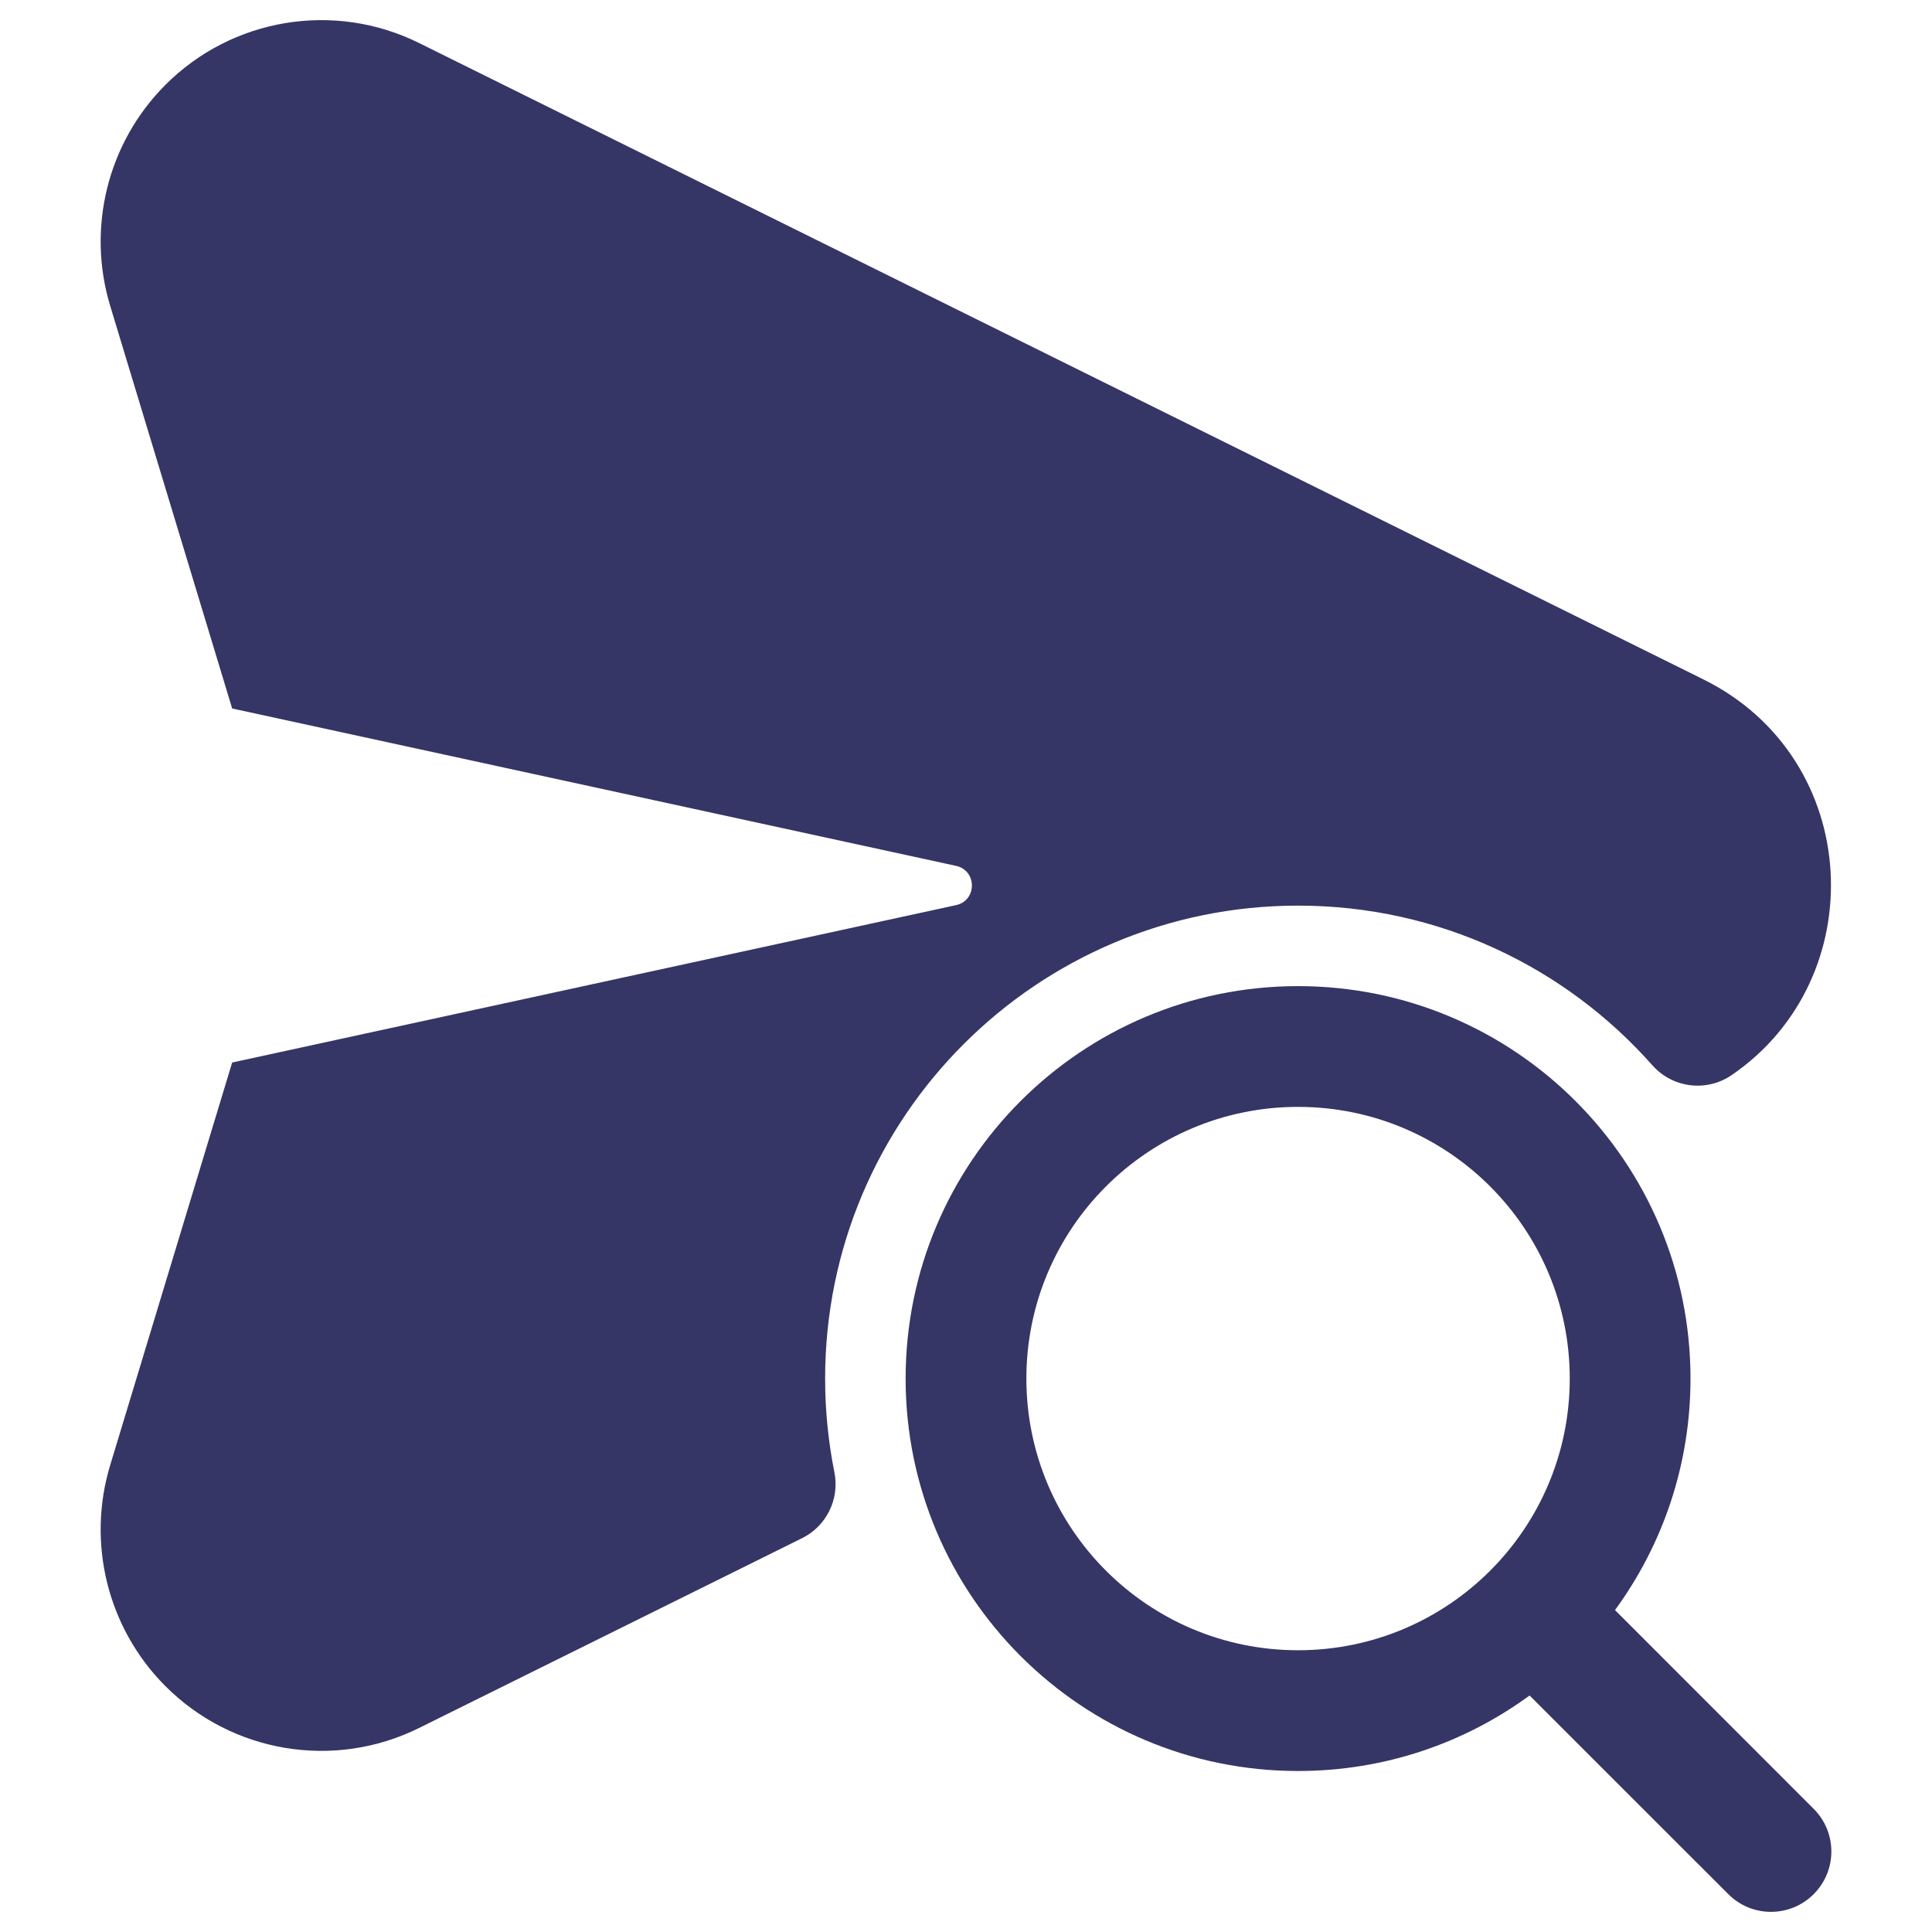 <svg width="24" height="24" viewBox="0 0 24 24" fill="none" xmlns="http://www.w3.org/2000/svg">
<path d="M2.052 1.057C2.882 0.223 4.151 0.012 5.205 0.534L21.159 8.439C23.152 9.426 23.264 12.16 21.51 13.356C21.198 13.569 20.777 13.516 20.526 13.233C19.449 12.016 17.877 11.25 16.125 11.25C12.88 11.25 10.25 13.88 10.25 17.125C10.25 17.524 10.29 17.913 10.365 18.289C10.432 18.622 10.267 18.958 9.963 19.108L5.205 21.466C4.151 21.988 2.882 21.777 2.052 20.943C1.337 20.225 1.075 19.17 1.369 18.2L2.884 13.199L11.876 11.244C12.139 11.187 12.139 10.813 11.876 10.756L2.884 8.801L1.369 3.8C1.075 2.83 1.337 1.775 2.052 1.057Z" fill="#353566"/>
<path fill-rule="evenodd" clip-rule="evenodd" d="M16.125 12.25C13.433 12.25 11.25 14.433 11.25 17.125C11.25 19.817 13.433 22 16.125 22C17.201 22 18.195 21.652 19.001 21.062L21.47 23.53C21.762 23.823 22.237 23.823 22.53 23.53C22.823 23.237 22.823 22.763 22.53 22.47L20.062 20.001C20.652 19.195 21 18.201 21 17.125C21 14.433 18.817 12.25 16.125 12.25ZM12.75 17.125C12.75 15.261 14.261 13.75 16.125 13.75C17.989 13.75 19.5 15.261 19.5 17.125C19.5 18.989 17.989 20.5 16.125 20.5C14.261 20.5 12.75 18.989 12.75 17.125Z" fill="#353566"/>
</svg>
